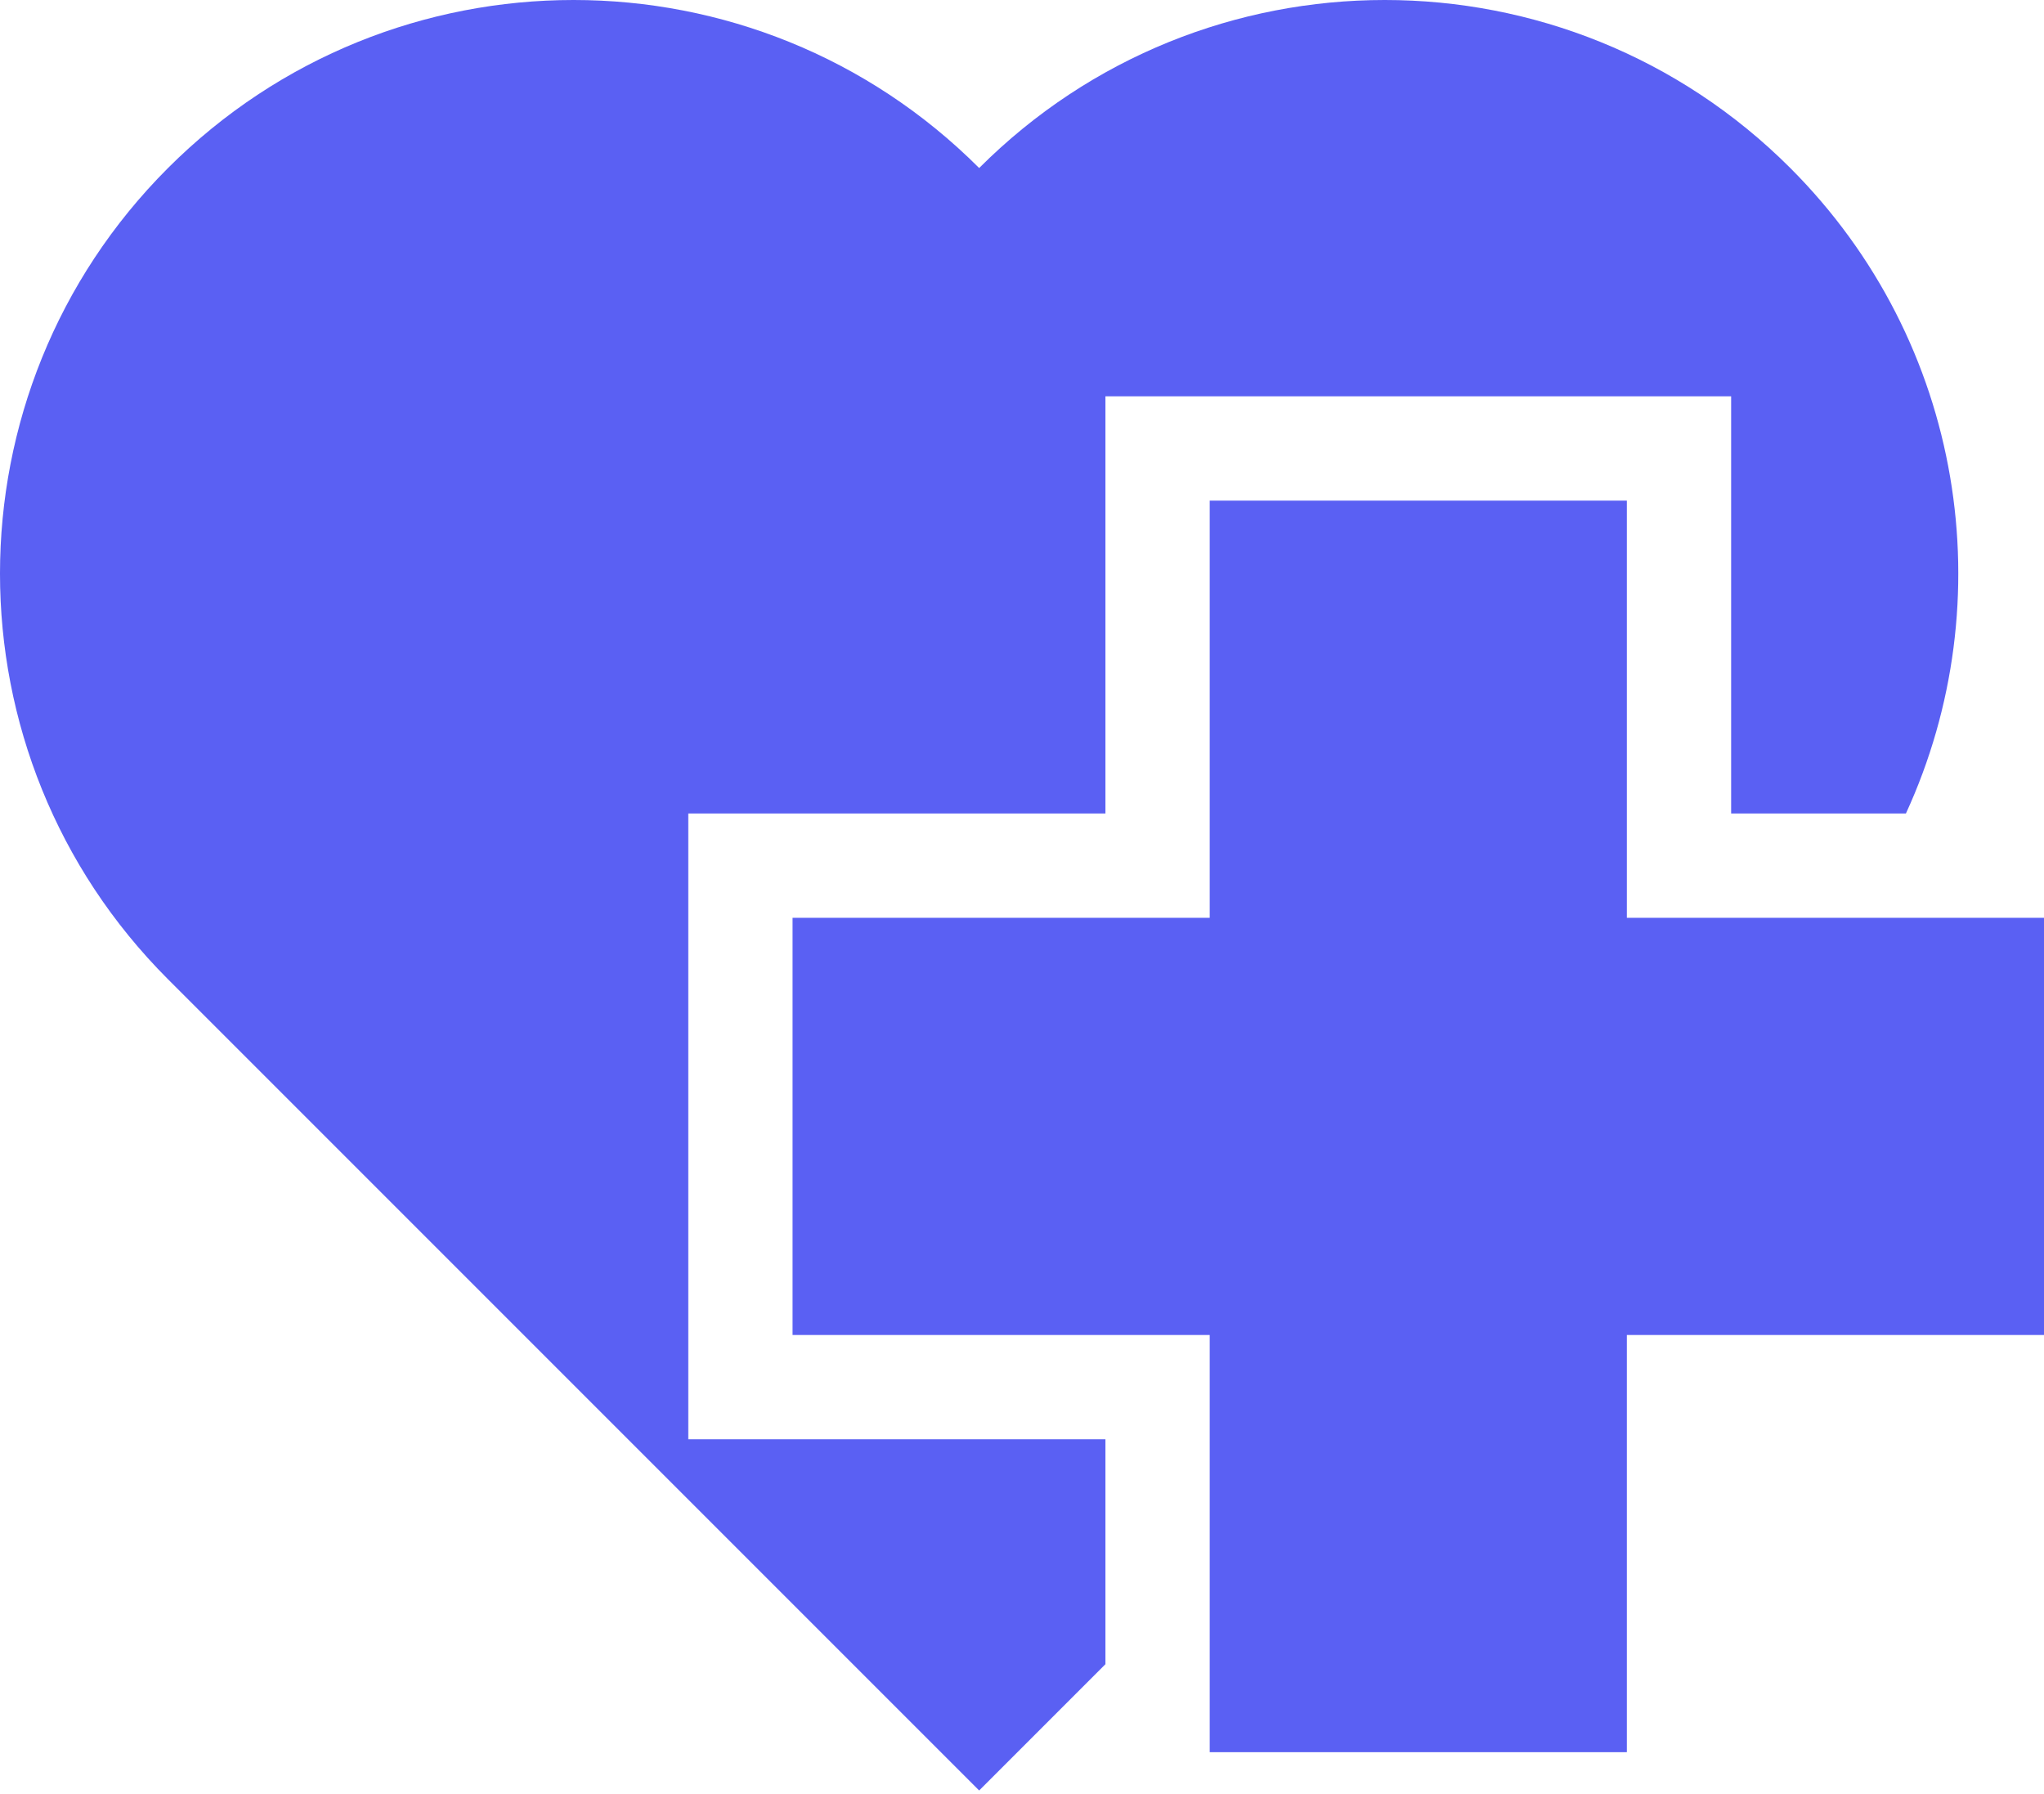 <svg width="98" height="86" viewBox="0 0 98 86" fill="none" xmlns="http://www.w3.org/2000/svg">
<path fill-rule="evenodd" clip-rule="evenodd" d="M91.379 39H83V19H53V39L33 39V69H53V79.782L46.946 85.836L8.069 46.96L8.055 46.946C-2.685 36.206 -2.685 18.794 8.055 8.055C18.794 -2.685 36.206 -2.685 46.946 8.055L46.946 8.055L46.946 8.055C57.685 -2.685 75.097 -2.685 85.836 8.055C94.205 16.423 96.052 28.843 91.379 39Z" fill="#5A60F3"/>
<path fill-rule="evenodd" clip-rule="evenodd" d="M78 24H58V44H38V64H58V84H78V64H98V44H78V24Z" fill="#5A60F3"/>
</svg>
